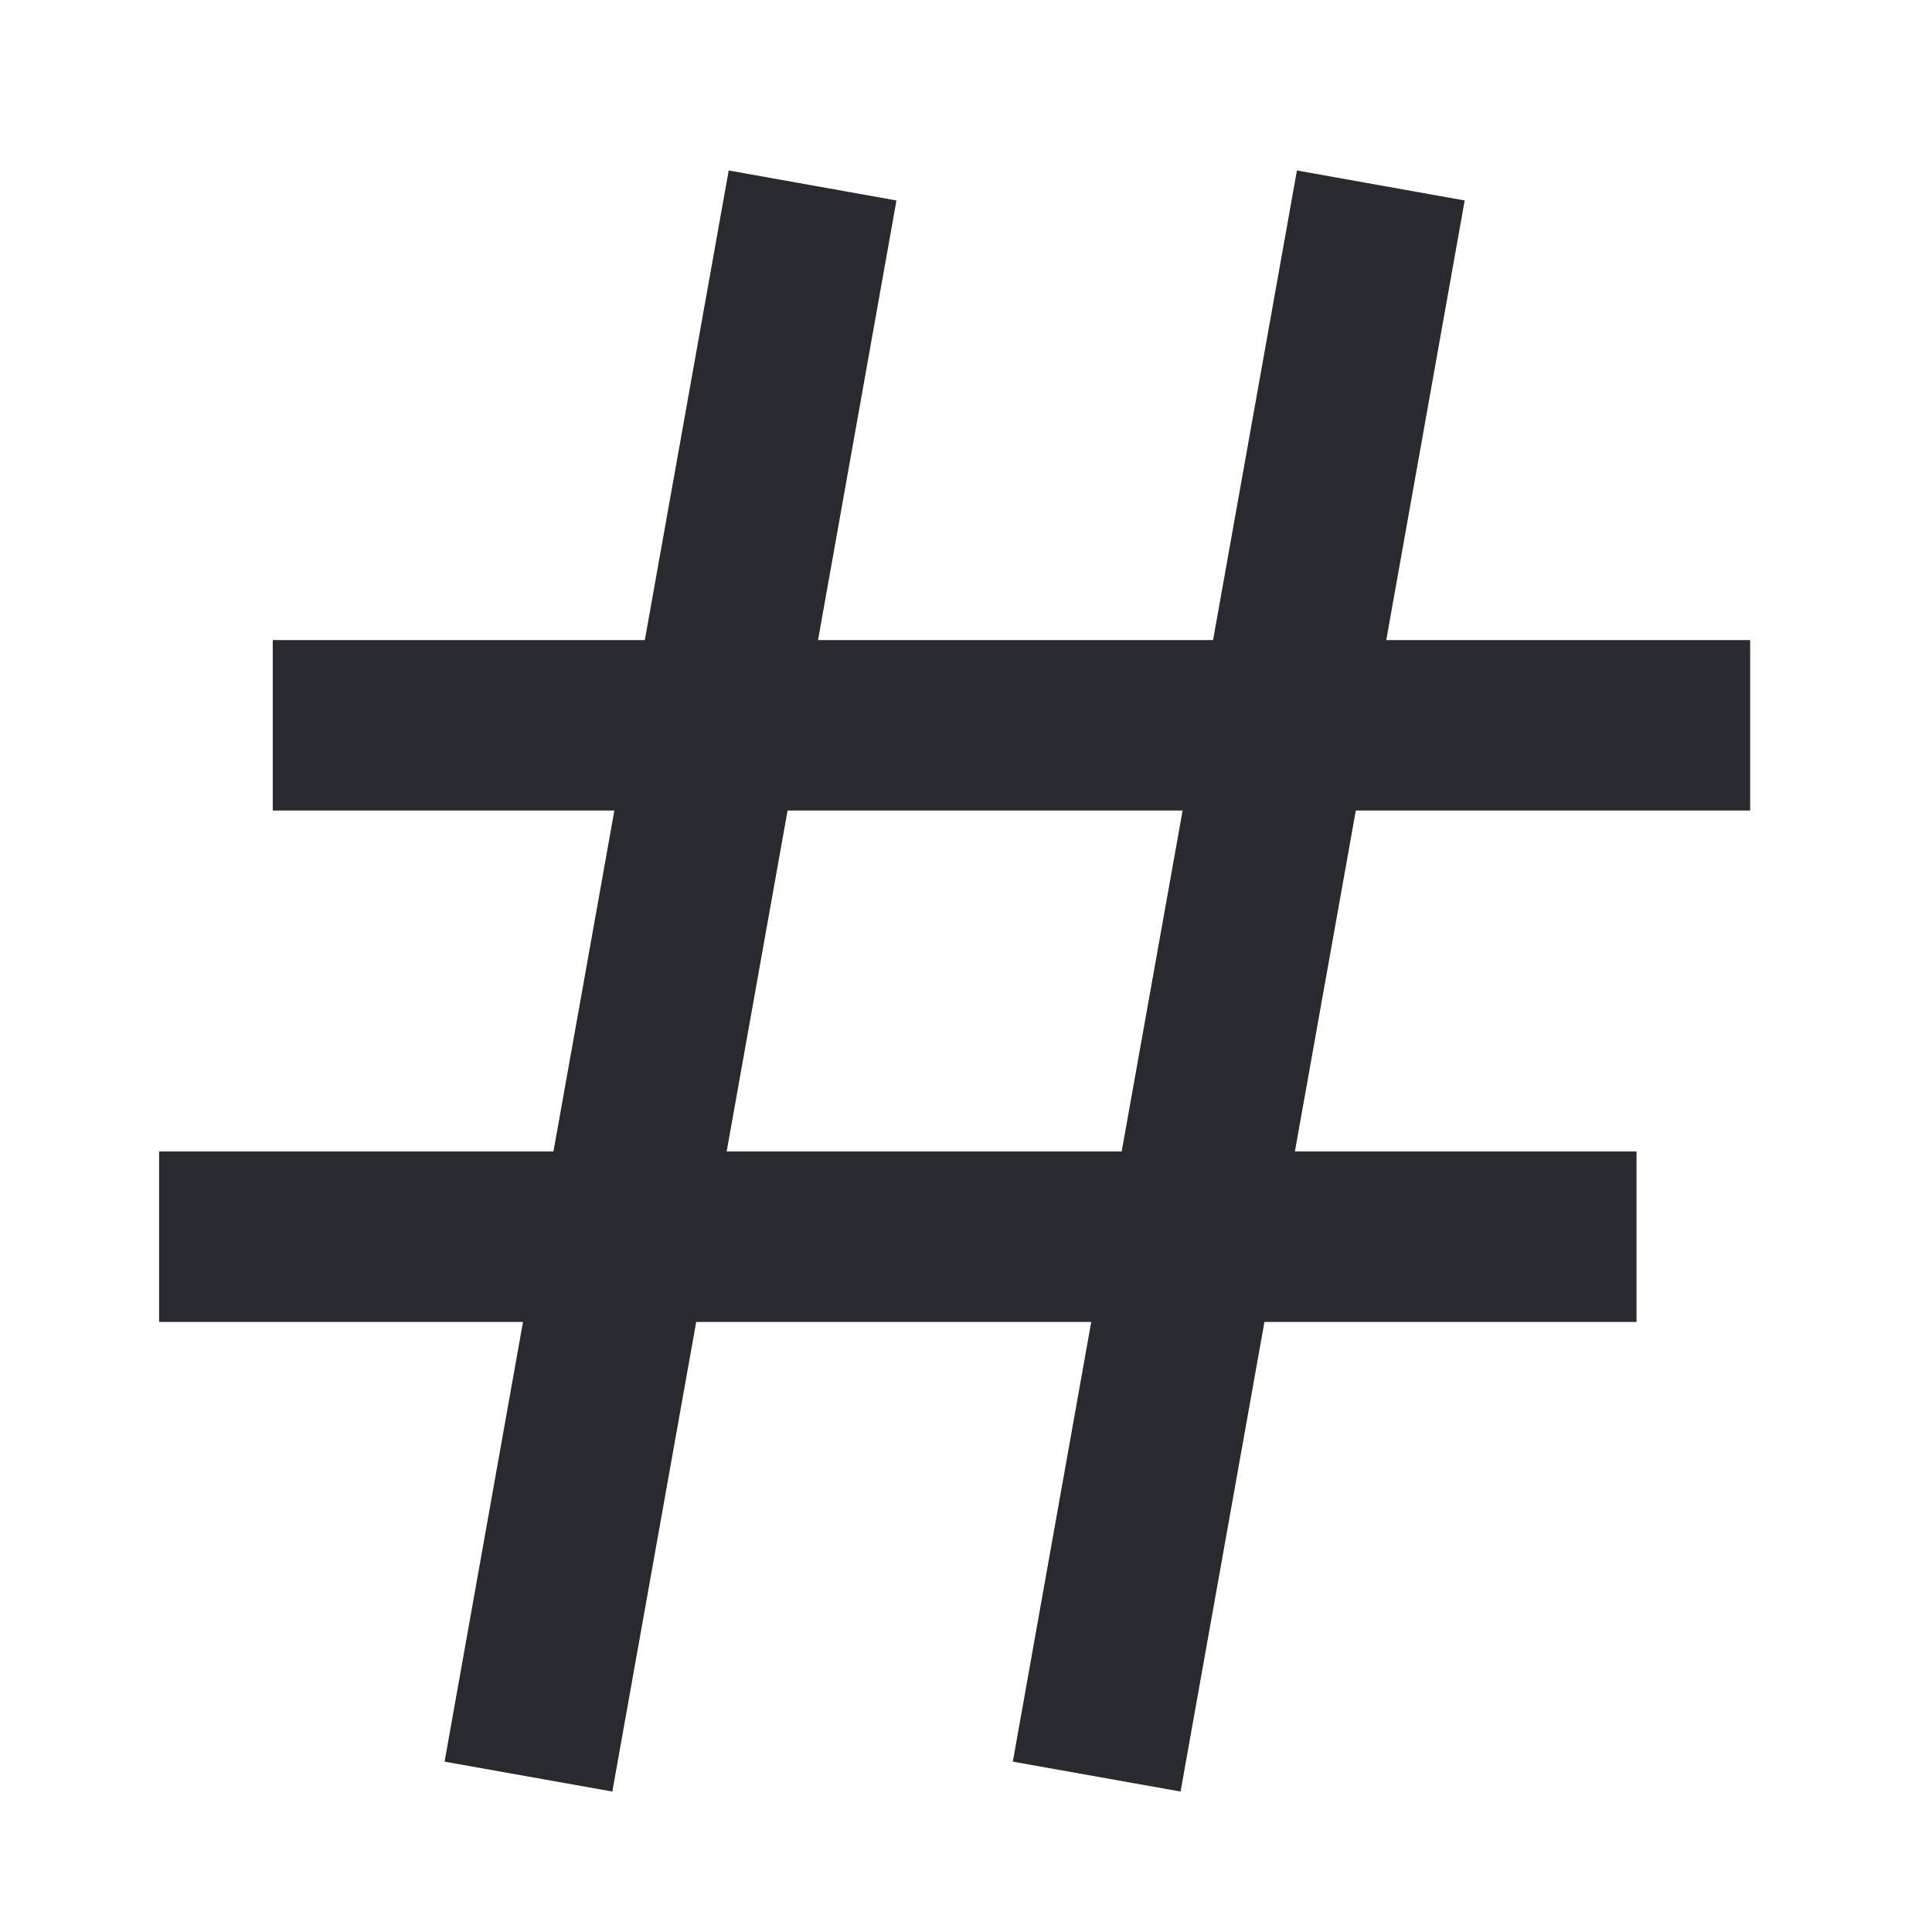 <svg width="17" height="17" viewBox="0 0 17 17" fill="none" xmlns="http://www.w3.org/2000/svg">
<path fill-rule="evenodd" clip-rule="evenodd" d="M5.674 5.632L6.412 1.5L7.888 1.764L7.198 5.632H10.674L11.412 1.5L12.888 1.764L12.198 5.632H15.4V7.132H11.93L11.394 10.132H14.4V11.632H11.126L10.388 15.764L8.912 15.501L9.602 11.632H6.126L5.388 15.764L3.912 15.501L4.602 11.632H1.4V10.132H4.87L5.406 7.132H2.4V5.632H5.674ZM6.93 7.132L6.394 10.132H9.87L10.406 7.132H6.93Z" fill="#292A2E"/>
</svg>
